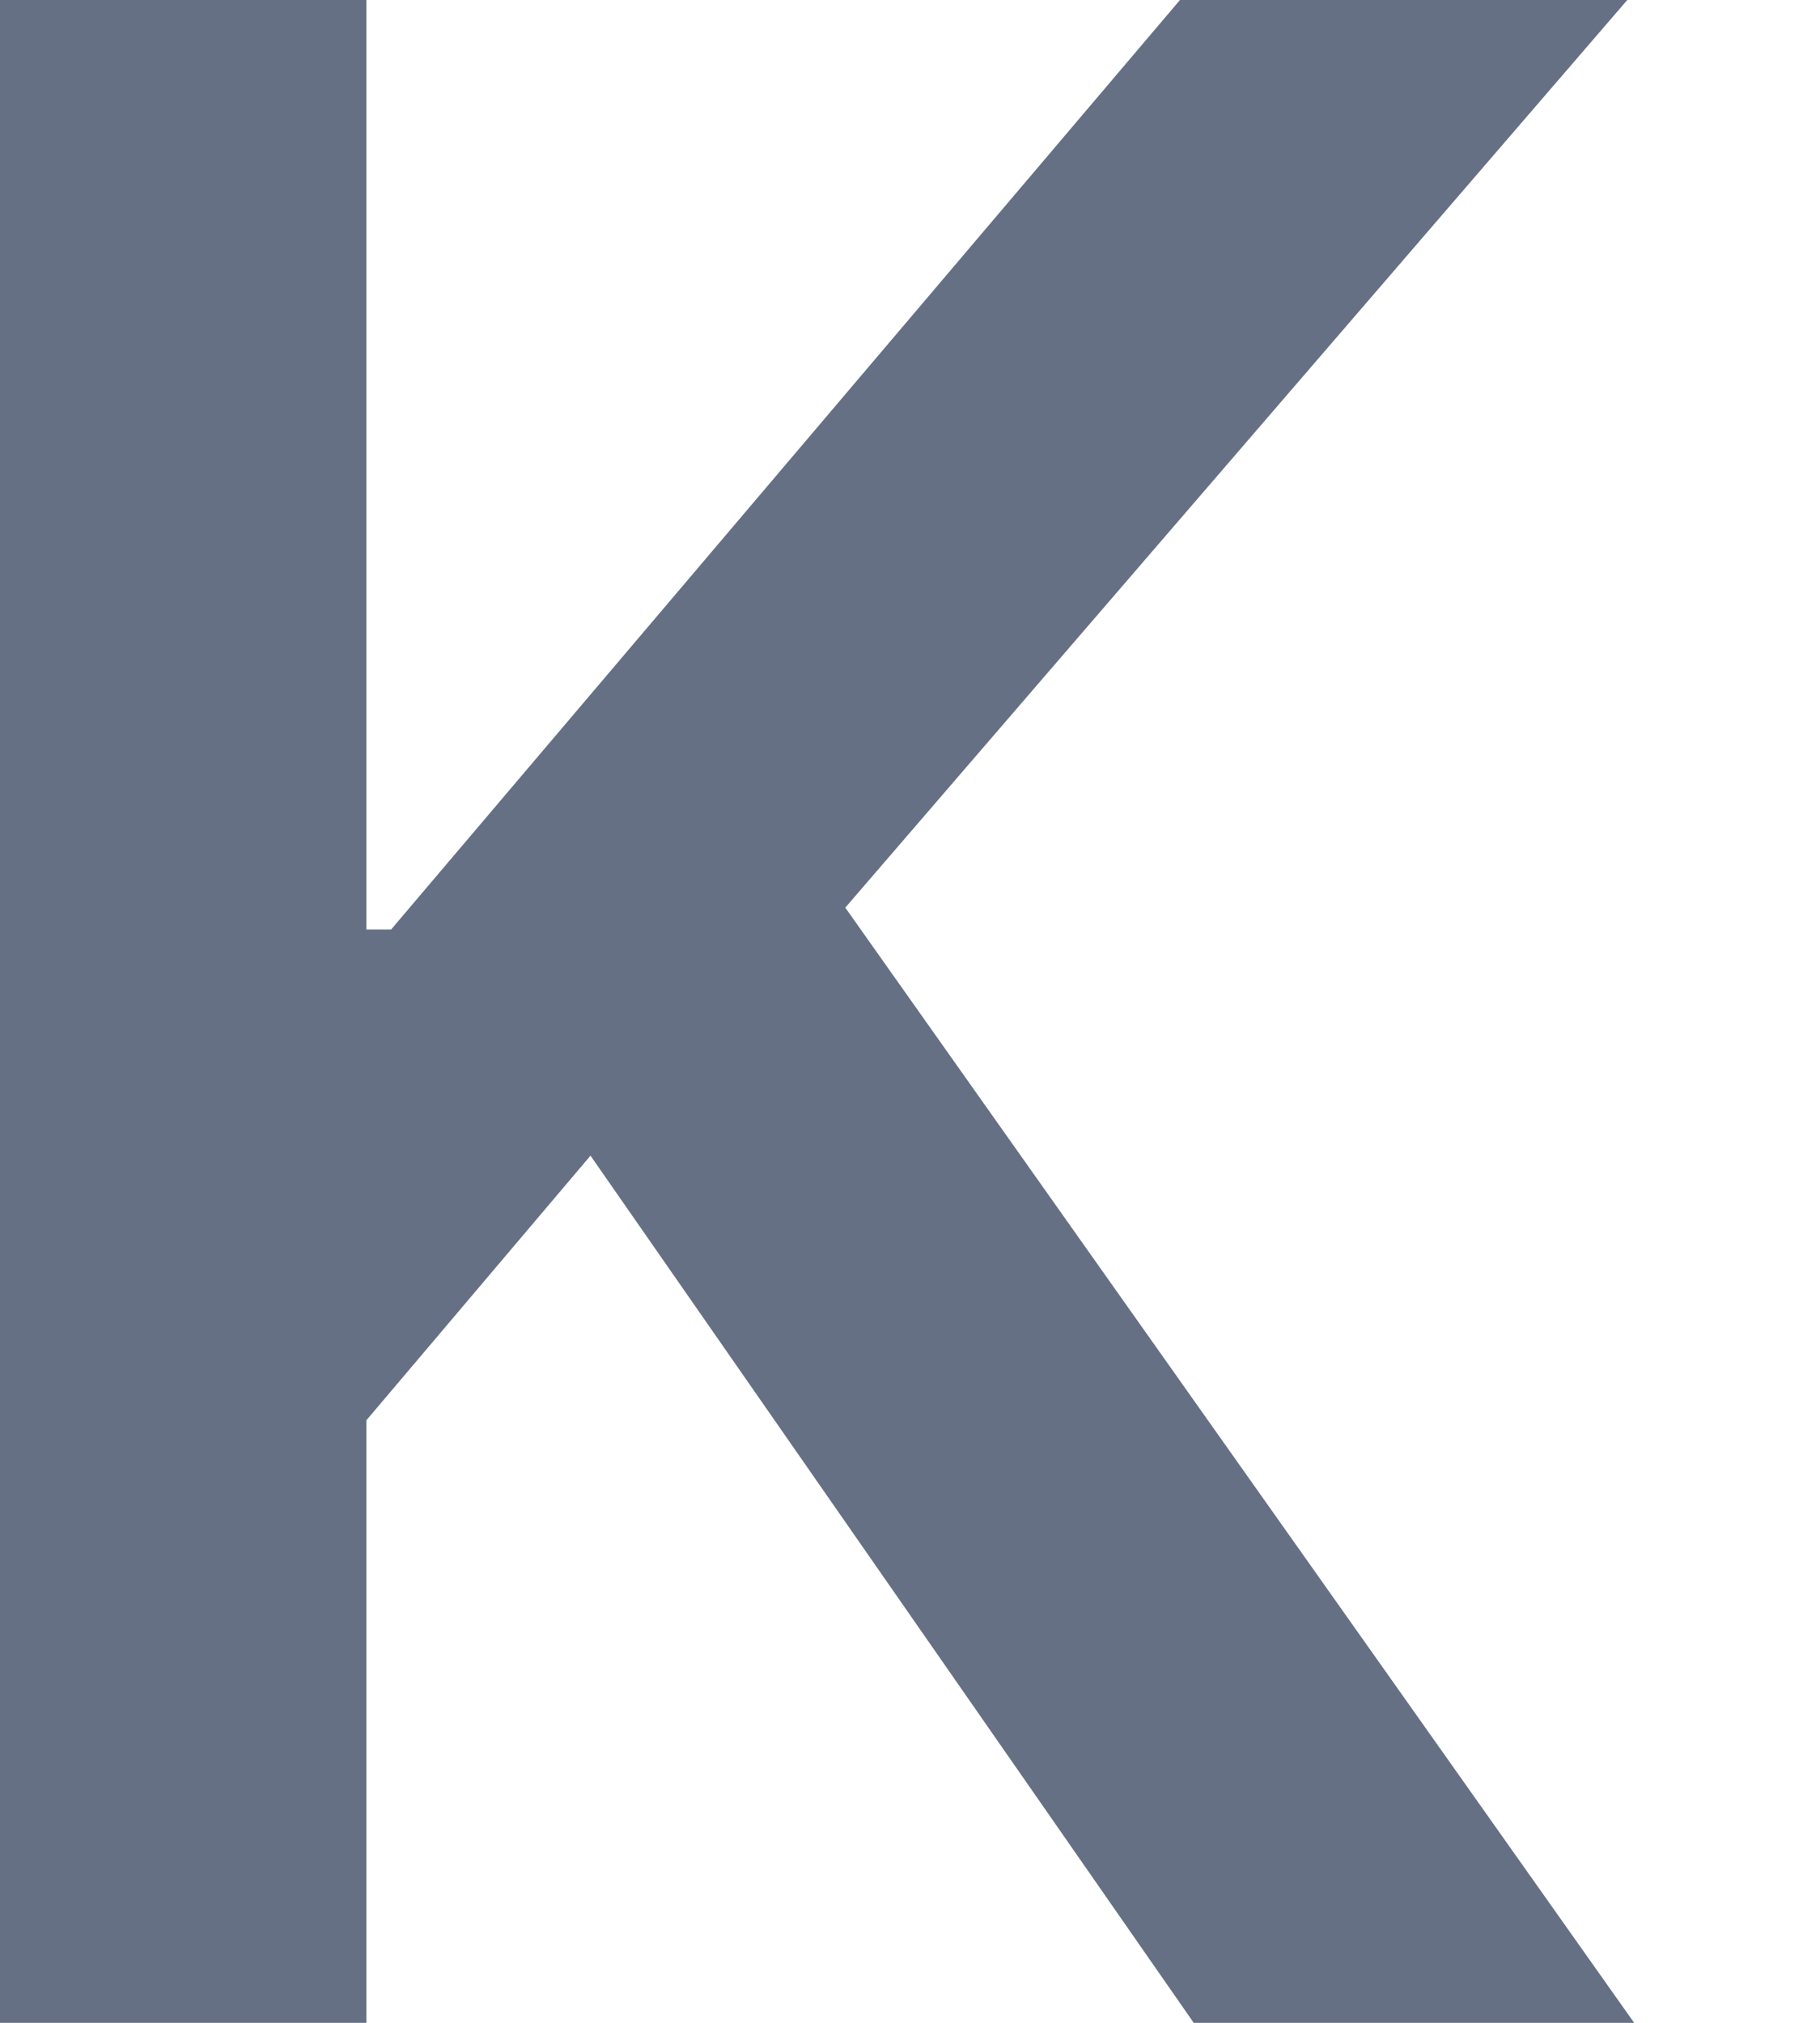 <svg width="9" height="10" viewBox="0 0 9 10" fill="none" xmlns="http://www.w3.org/2000/svg">
<path d="M0 10V0H1.812V4.595H1.934L5.835 0H8.047L4.18 4.487L8.081 10H5.903L2.92 5.713L1.812 7.021V10H0Z" fill="#667085"/>
</svg>
